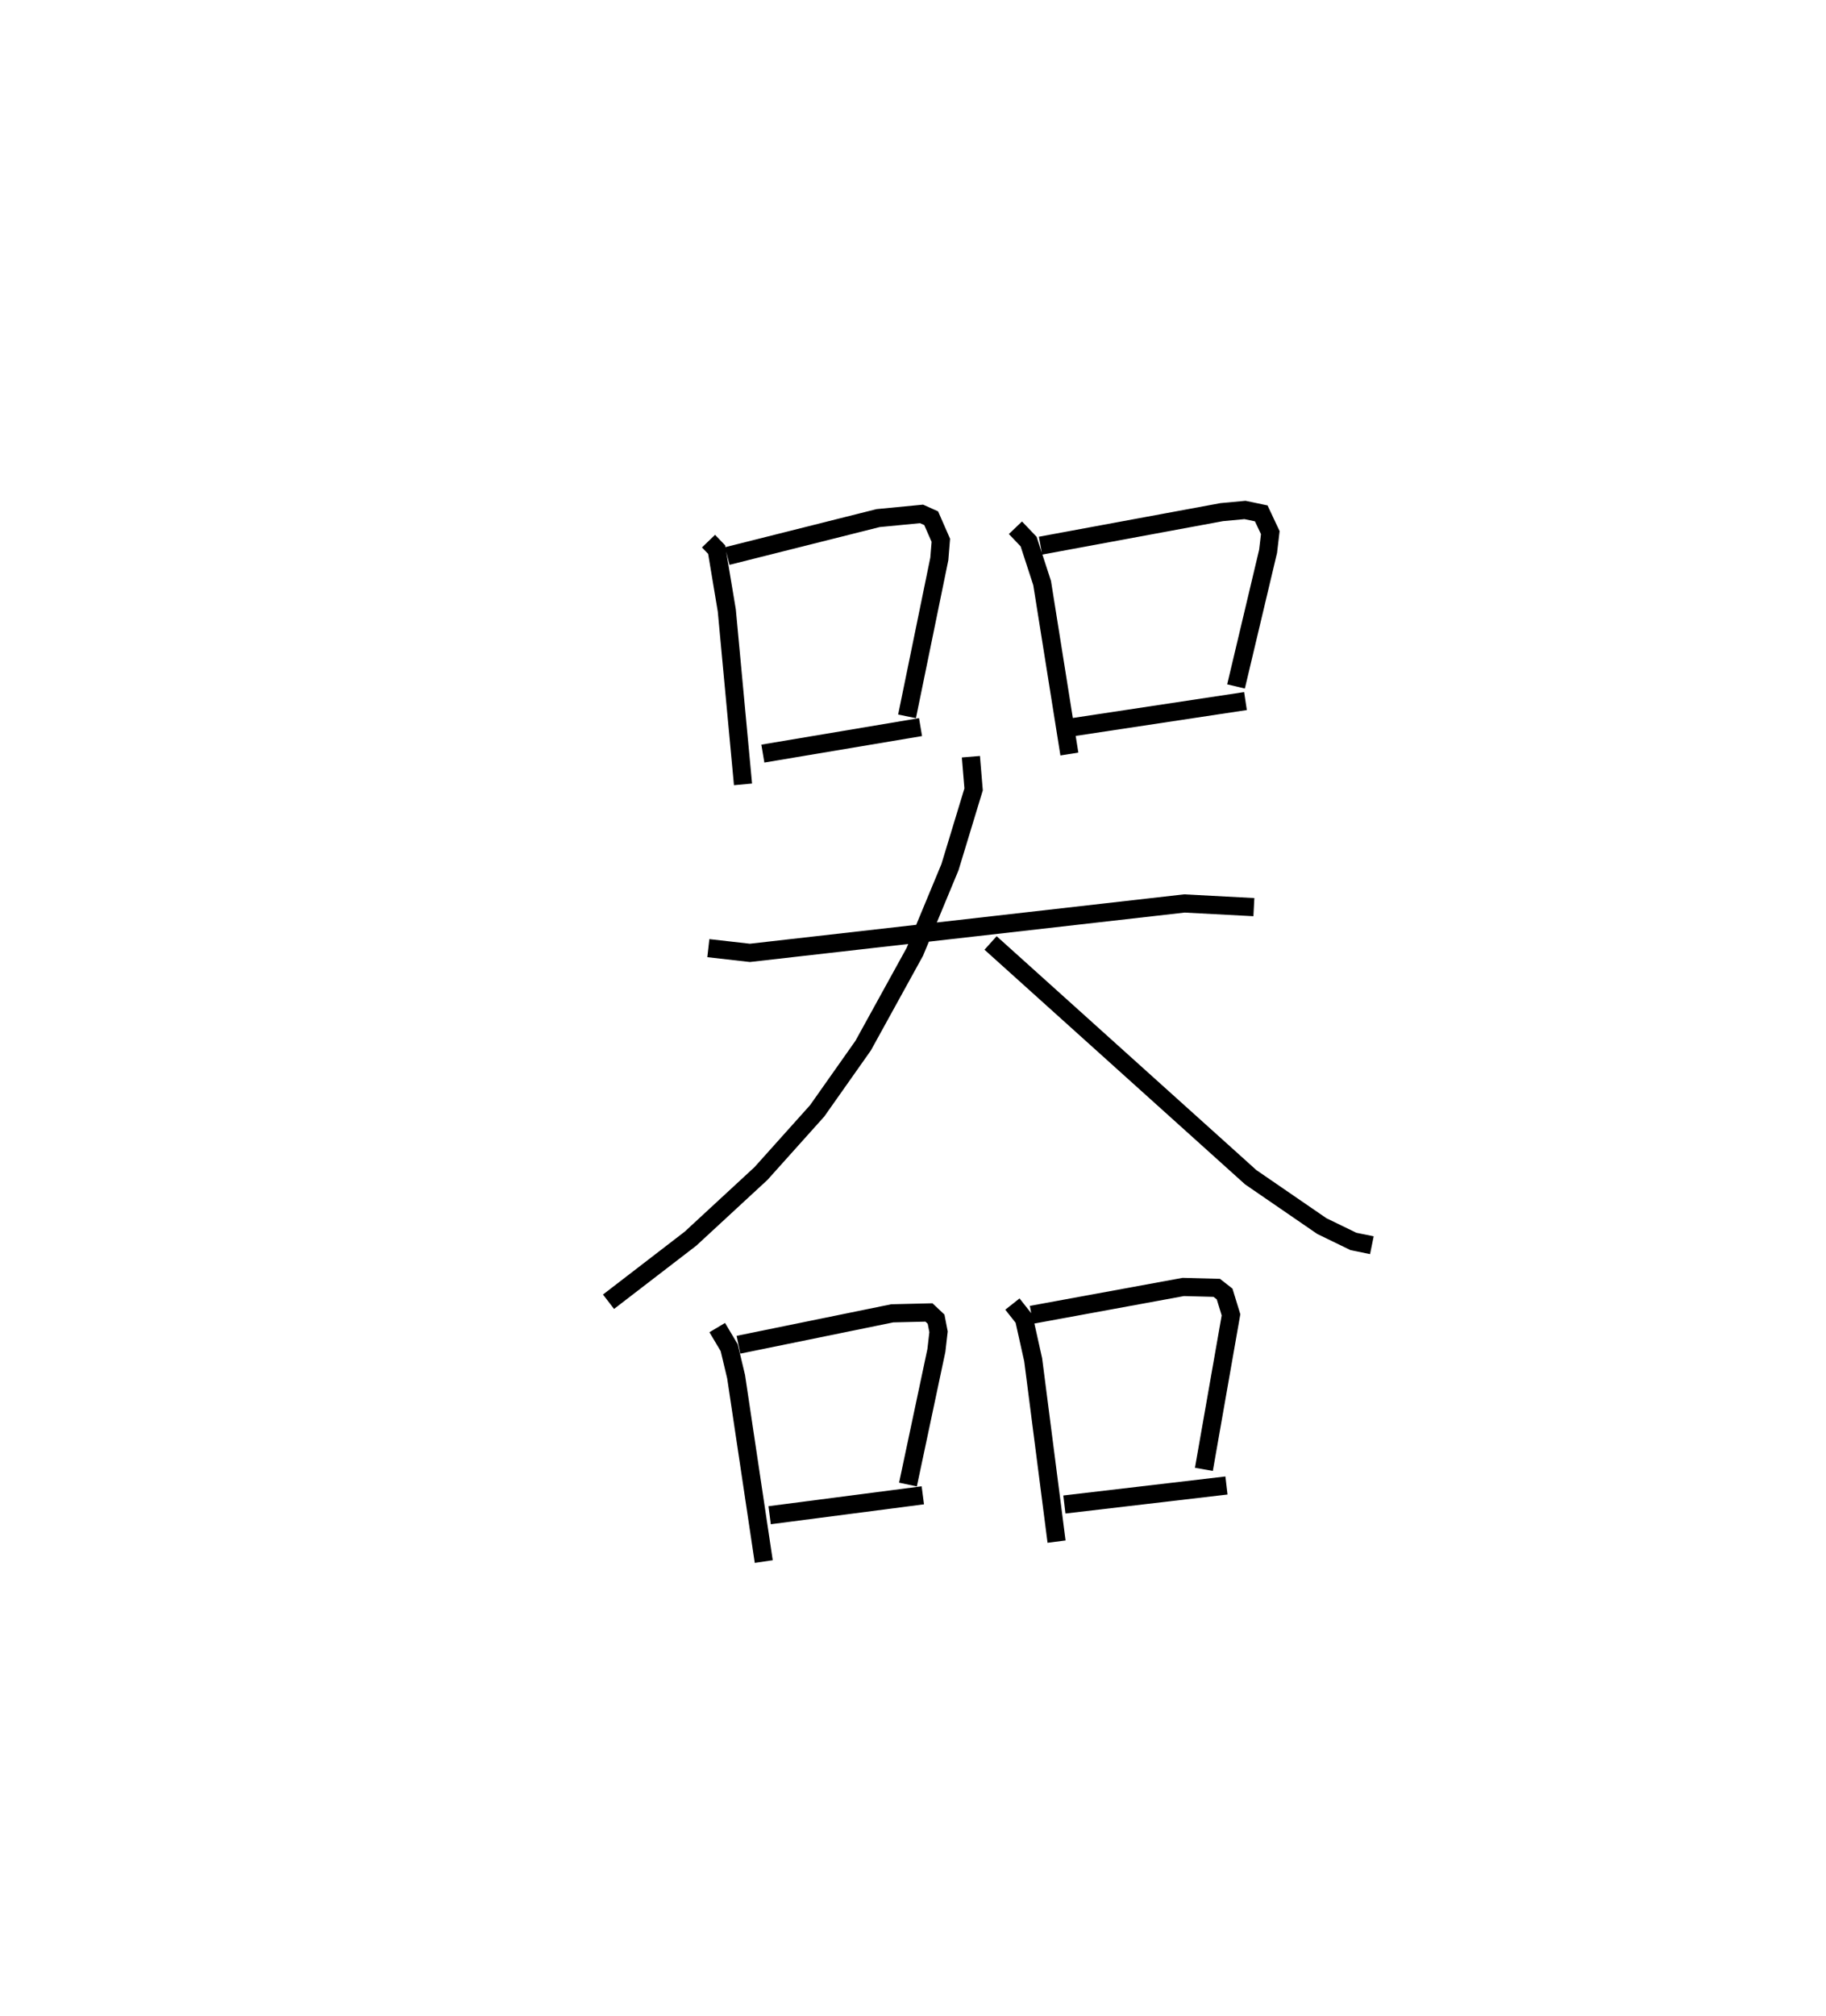 <?xml version="1.0" encoding="utf-8" ?>
<svg baseProfile="full" height="110.939" version="1.1" width="100.535" xmlns="http://www.w3.org/2000/svg" xmlns:ev="http://www.w3.org/2001/xml-events" xmlns:xlink="http://www.w3.org/1999/xlink"><defs /><rect fill="white" height="110.939" width="100.535" x="0" y="0" /><path d="M25,25 m0.0,0.0 m14.009,4.781 l0.447,0.465 0.559,3.348 l0.893,9.574 m-0.865,-12.567 l8.305,-2.088 2.391,-0.23 l0.529,0.237 0.532,1.215 l-0.084,1.027 -1.777,8.663 m-7.938,2.049 l8.681,-1.458 m5.225,-10.971 l0.726,0.761 0.744,2.283 l1.5,9.409 m-1.589,-11.467 l9.975,-1.845 1.283,-0.12 l0.895,0.188 0.498,1.06 l-0.121,1.026 -1.766,7.438 m-9.017,2.246 l9.538,-1.441 m-29.574,13.598 l2.288,0.26 23.921,-2.719 l3.827,0.202 m-15.58,-8.279 l0.149,1.799 -1.301,4.279 l-1.937,4.664 -2.842,5.157 l-2.533,3.591 -3.091,3.447 l-3.882,3.587 -4.515,3.472 m21.035,-19.745 l14.322,12.892 3.919,2.691 l1.738,0.844 1.014,0.207 m-36.042,4.534 l0.658,1.106 0.381,1.597 l1.522,10.173 m-1.393,-11.932 l8.467,-1.729 2.021,-0.048 l0.393,0.369 0.135,0.696 l-0.118,1.025 -1.565,7.381 m-7.616,1.688 l8.434,-1.096 m4.933,-10.525 l0.639,0.809 0.504,2.259 l1.287,10.006 m-1.38,-12.482 l8.356,-1.533 1.843,0.048 l0.434,0.339 0.352,1.147 l-1.493,8.504 m-7.681,1.934 l8.924,-1.046 " fill="none" stroke="black" stroke-width="1" /></svg>